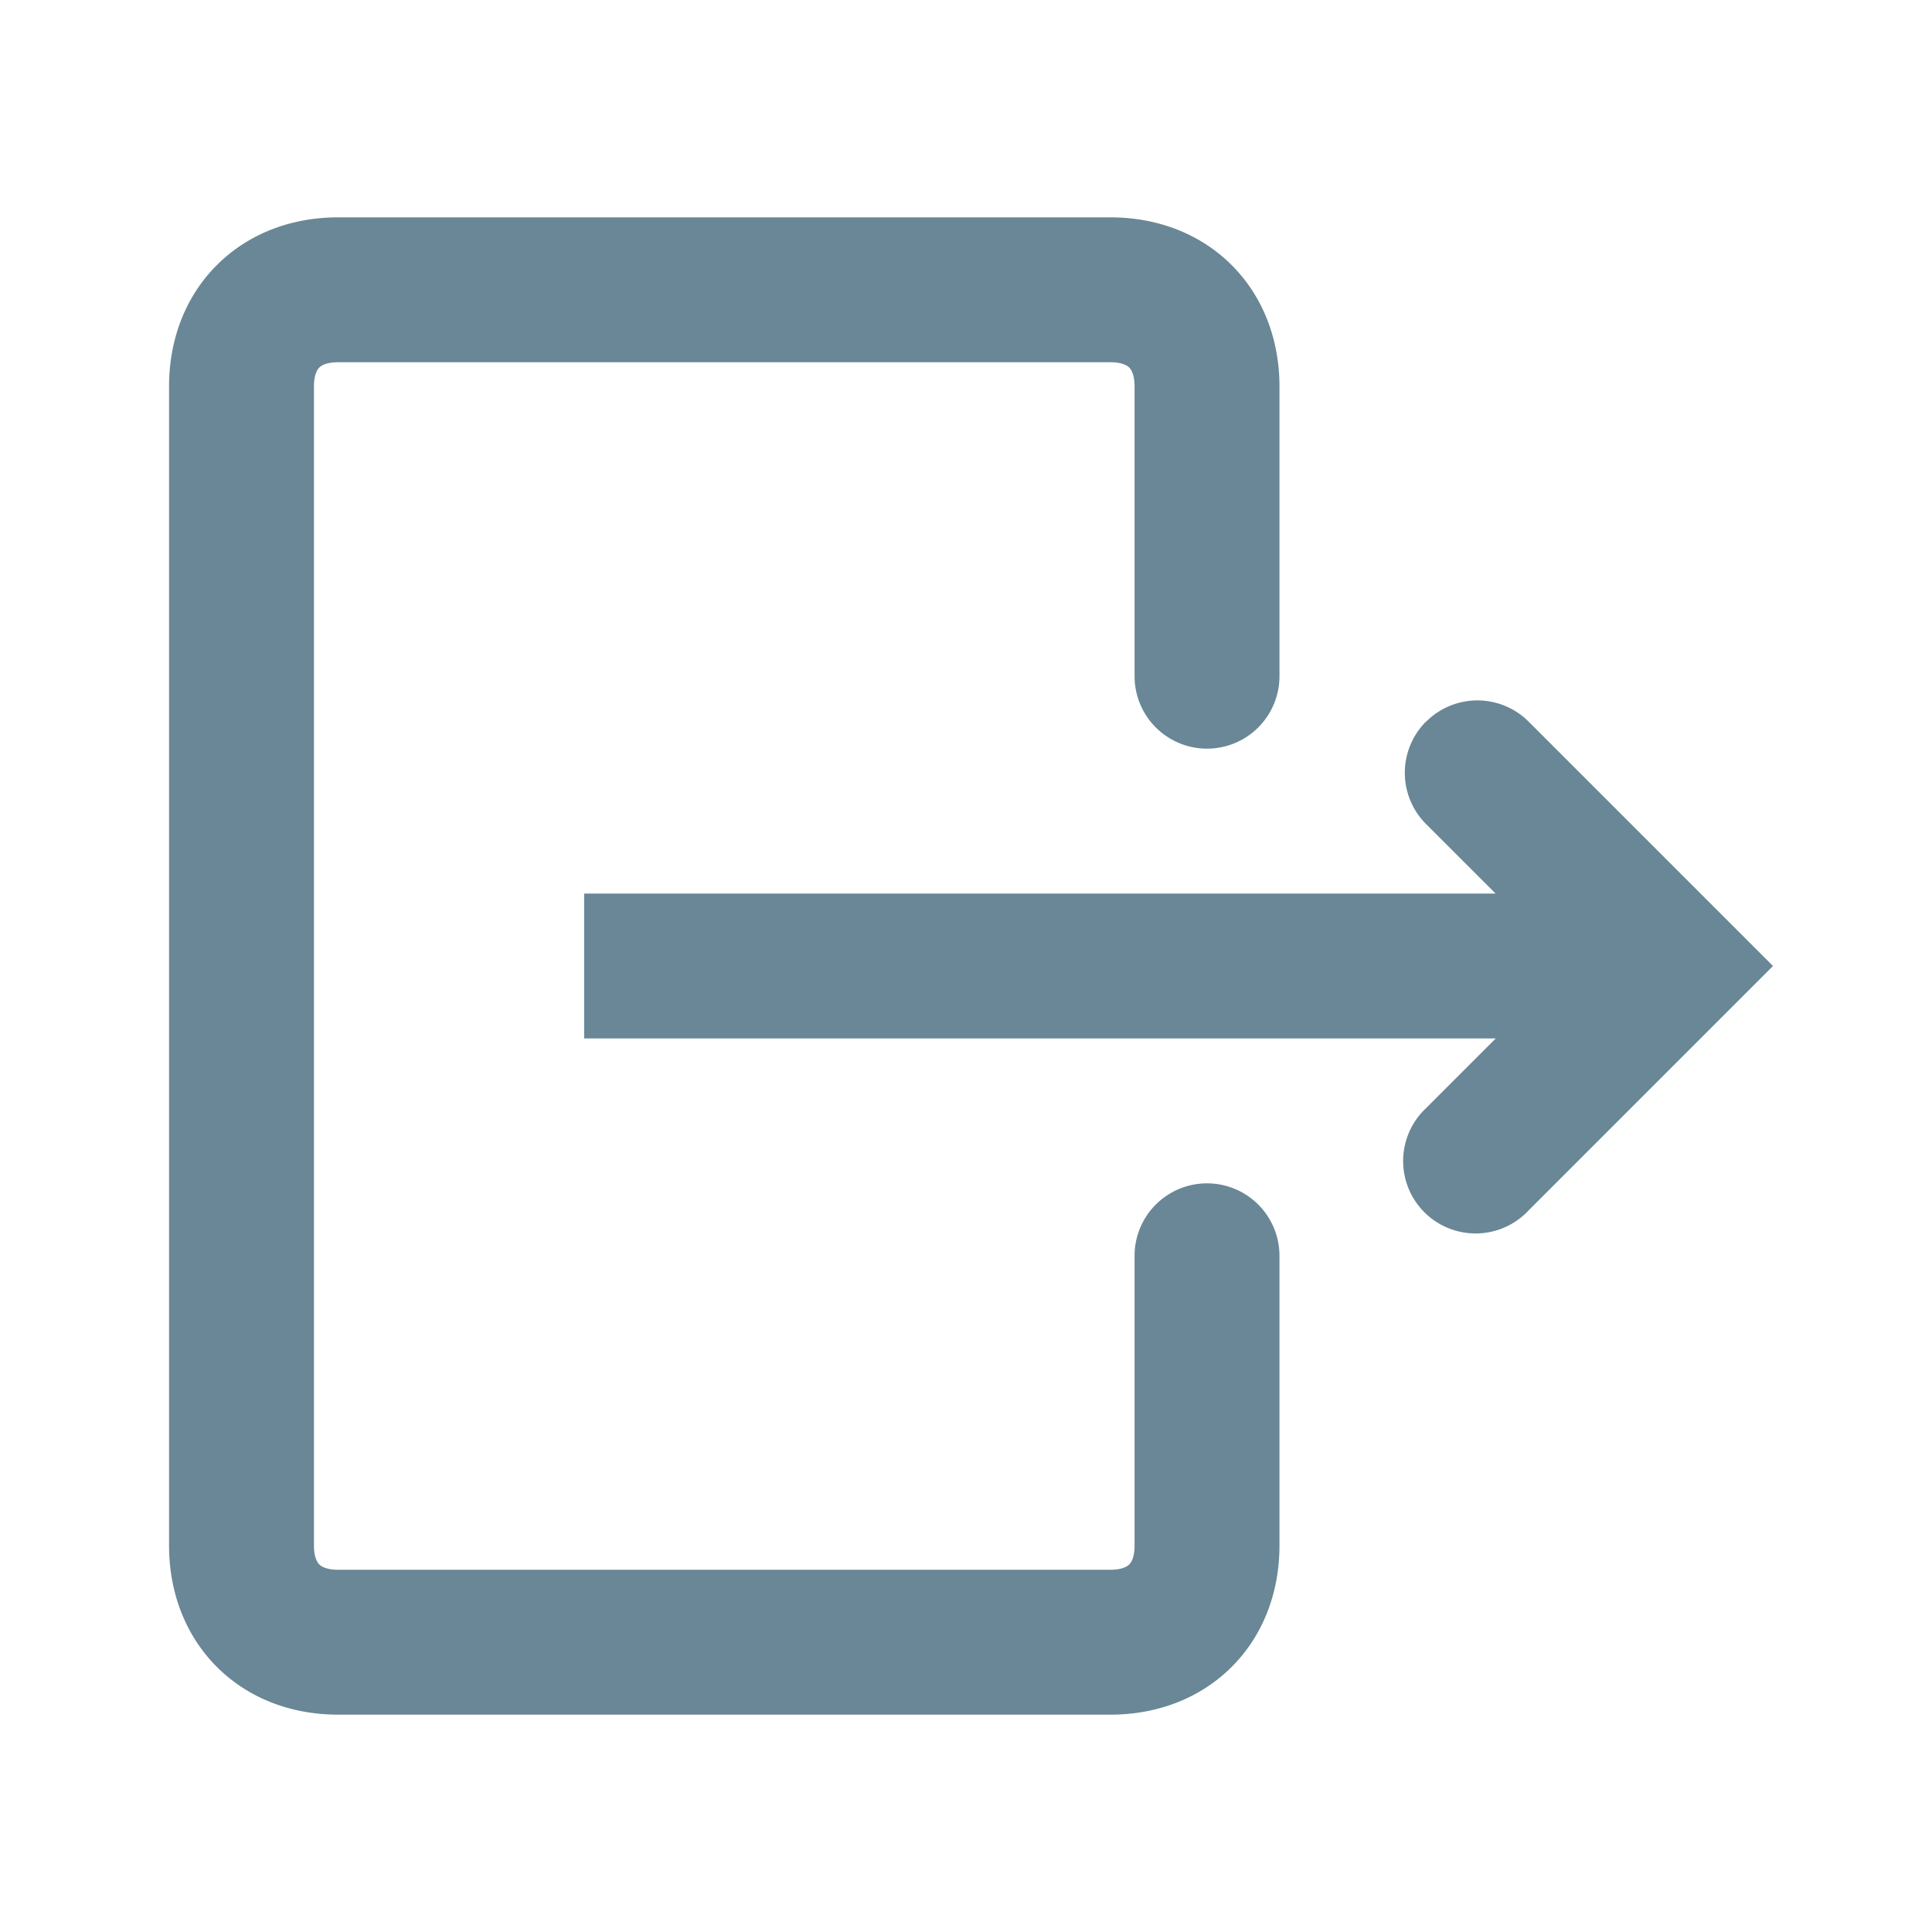 <svg xmlns="http://www.w3.org/2000/svg" width="20" height="20" fill="none" viewBox="0 0 20 20">
  <g class="20x20/Outline/logout">
    <path fill="#698796" fill-rule="evenodd" d="M11.69 3.805c.015.016.055.065.055.195v3a.75.75 0 0 0 1.5 0V4c0-.47-.16-.92-.494-1.255-.335-.335-.785-.495-1.255-.495H3.499c-.47 0-.92.16-1.255.495C1.91 3.079 1.75 3.53 1.75 4v12c0 .47.16.92.494 1.255.335.335.785.495 1.255.495h7.997c.47 0 .92-.16 1.255-.495.334-.334.494-.785.494-1.255v-3a.75.75 0 0 0-1.5 0v3c0 .13-.04.18-.055.195-.015.015-.065.055-.194.055H3.499c-.129 0-.179-.04-.194-.055-.015-.016-.055-.065-.055-.195V4c0-.13.04-.18.055-.195.015-.015.065-.055.194-.055h7.997c.13 0 .179.04.194.055Zm3.074 3.665a.75.75 0 0 1 1.06 0l2.53 2.53-2.53 2.53a.75.75 0 1 1-1.06-1.06l.72-.72H6.047v-1.5h9.435l-.72-.72a.75.75 0 0 1 0-1.06Z" class="Primary" clip-rule="evenodd"/>
  </g>
</svg>
